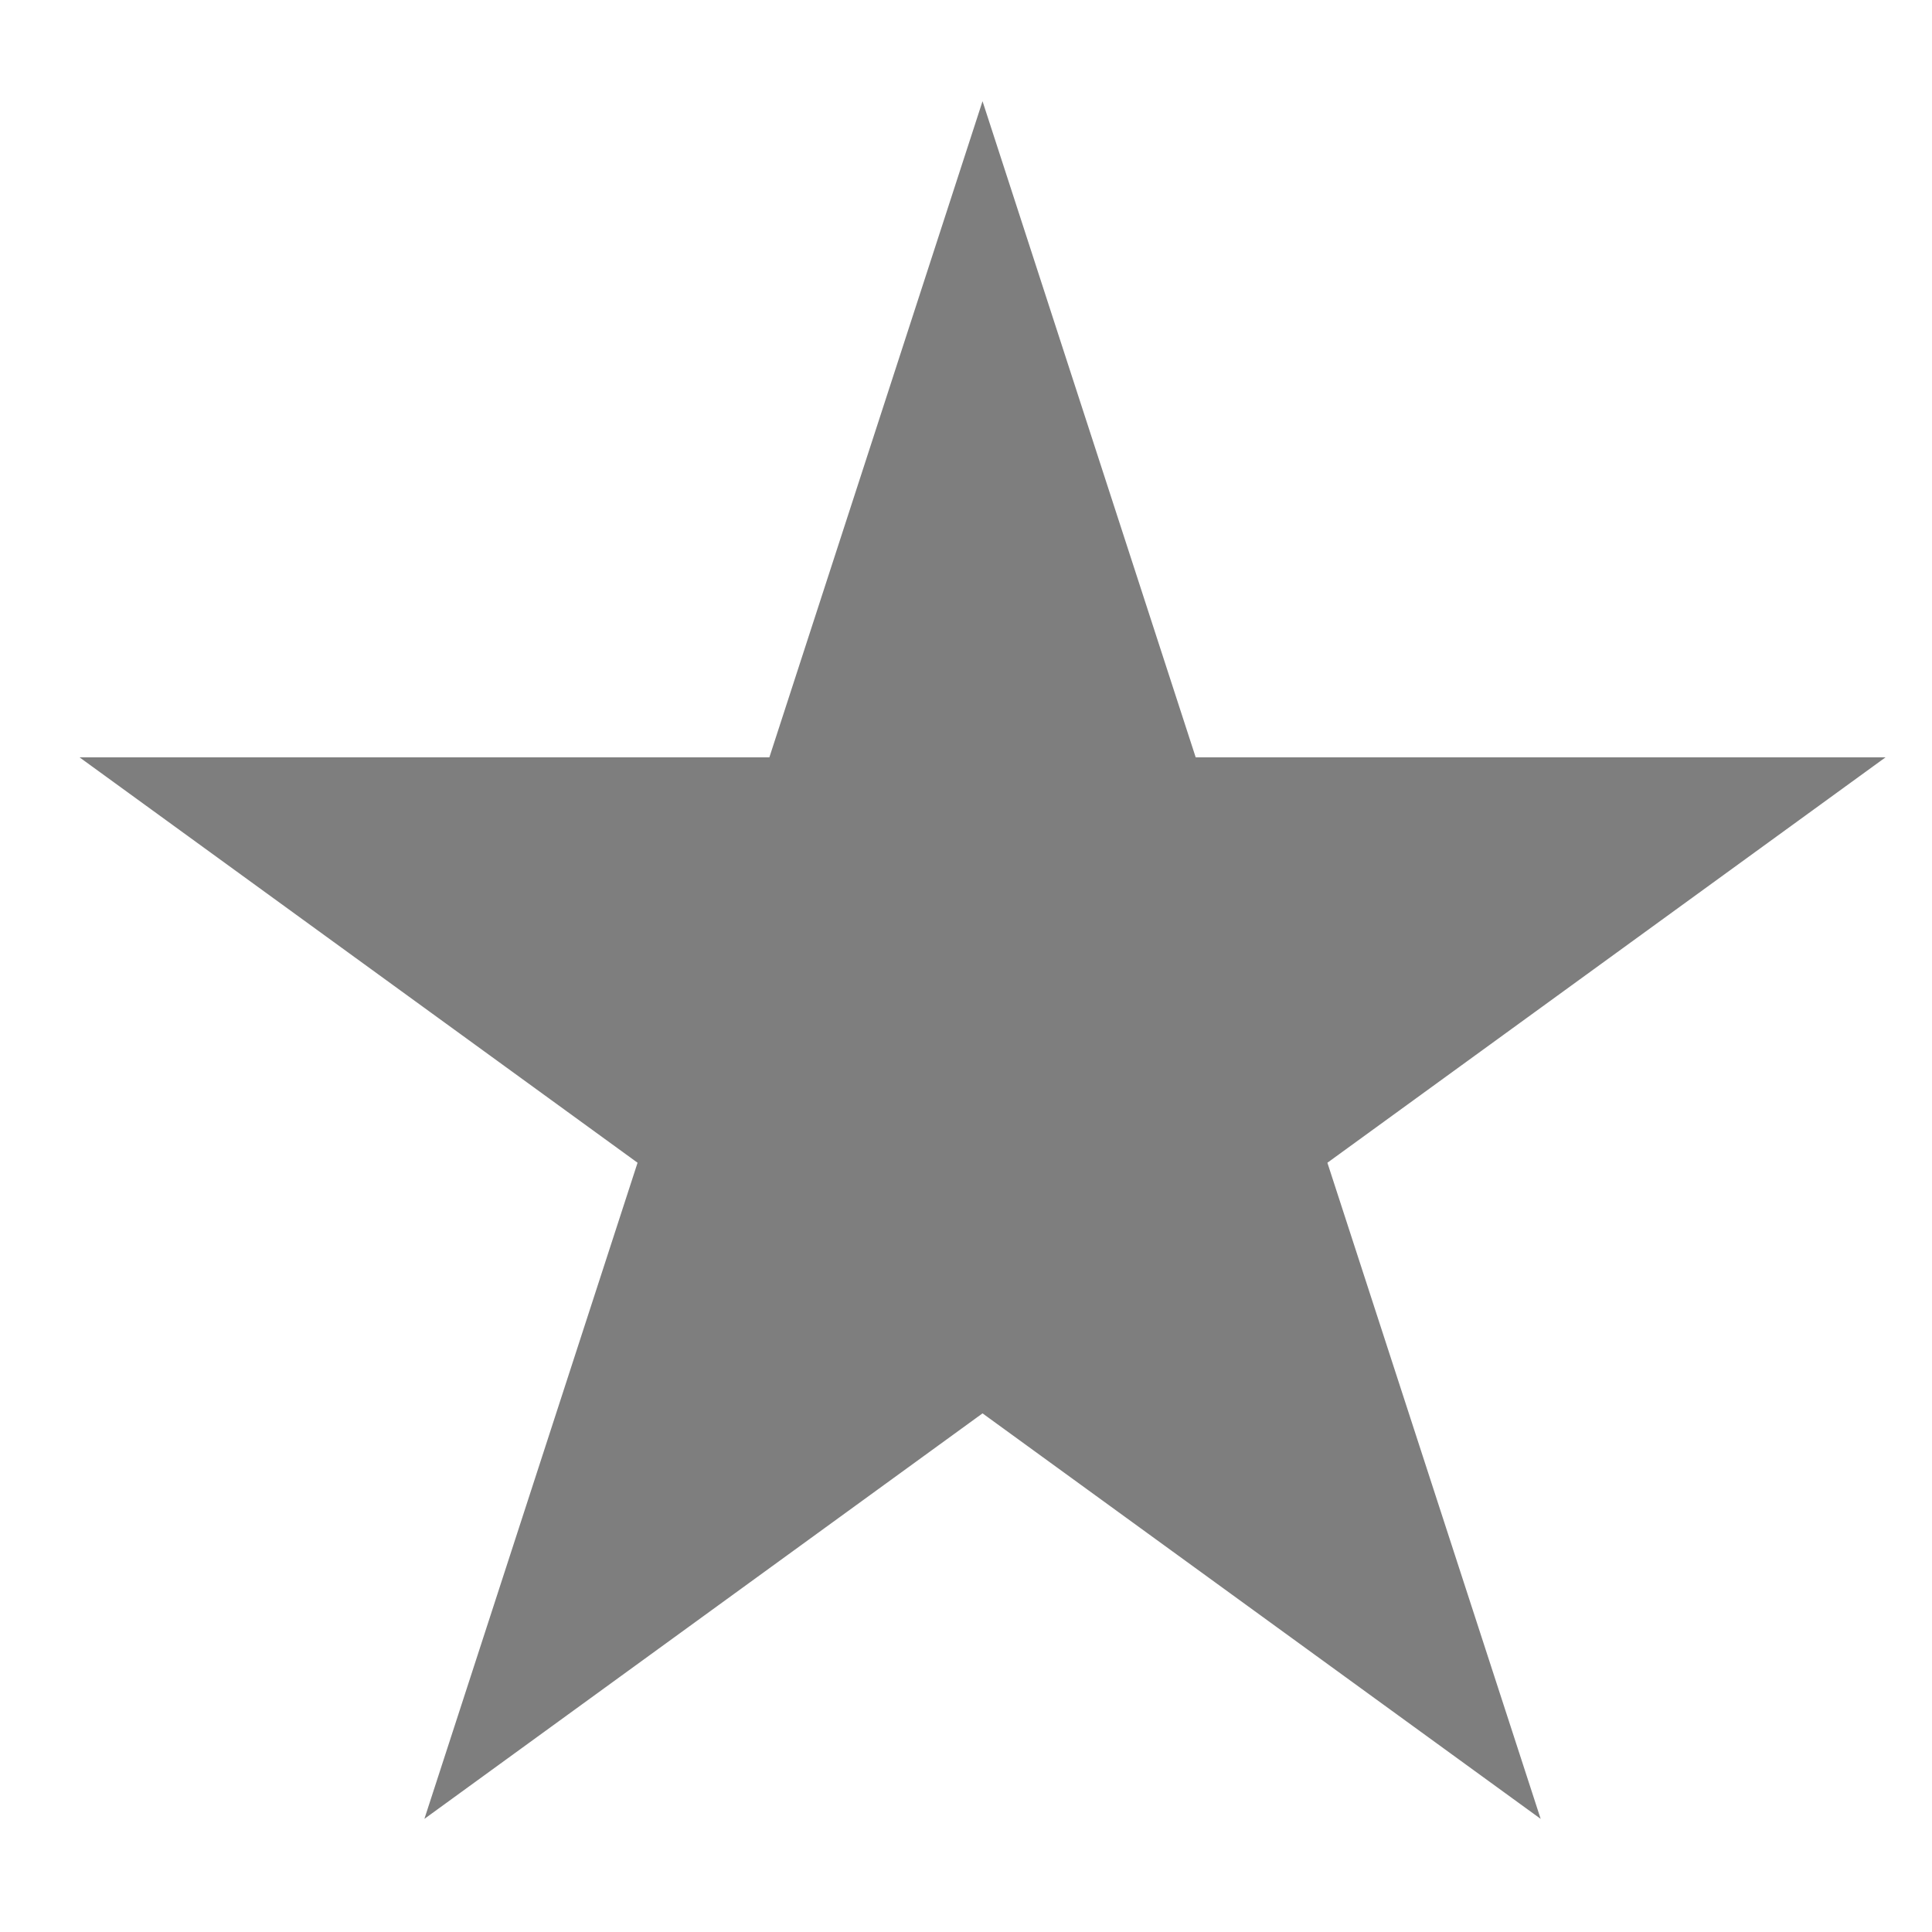 <svg width="17" height="17" viewBox="0 0 18 17" fill="none" xmlns="http://www.w3.org/2000/svg">
<path d="M9.154 0.443L11.14 6.556L17.567 6.556L12.367 10.333L14.354 16.446L9.154 12.668L3.954 16.446L5.94 10.333L0.741 6.556L7.168 6.556L9.154 0.443Z" fill="#7E7E7E"/>
</svg>
